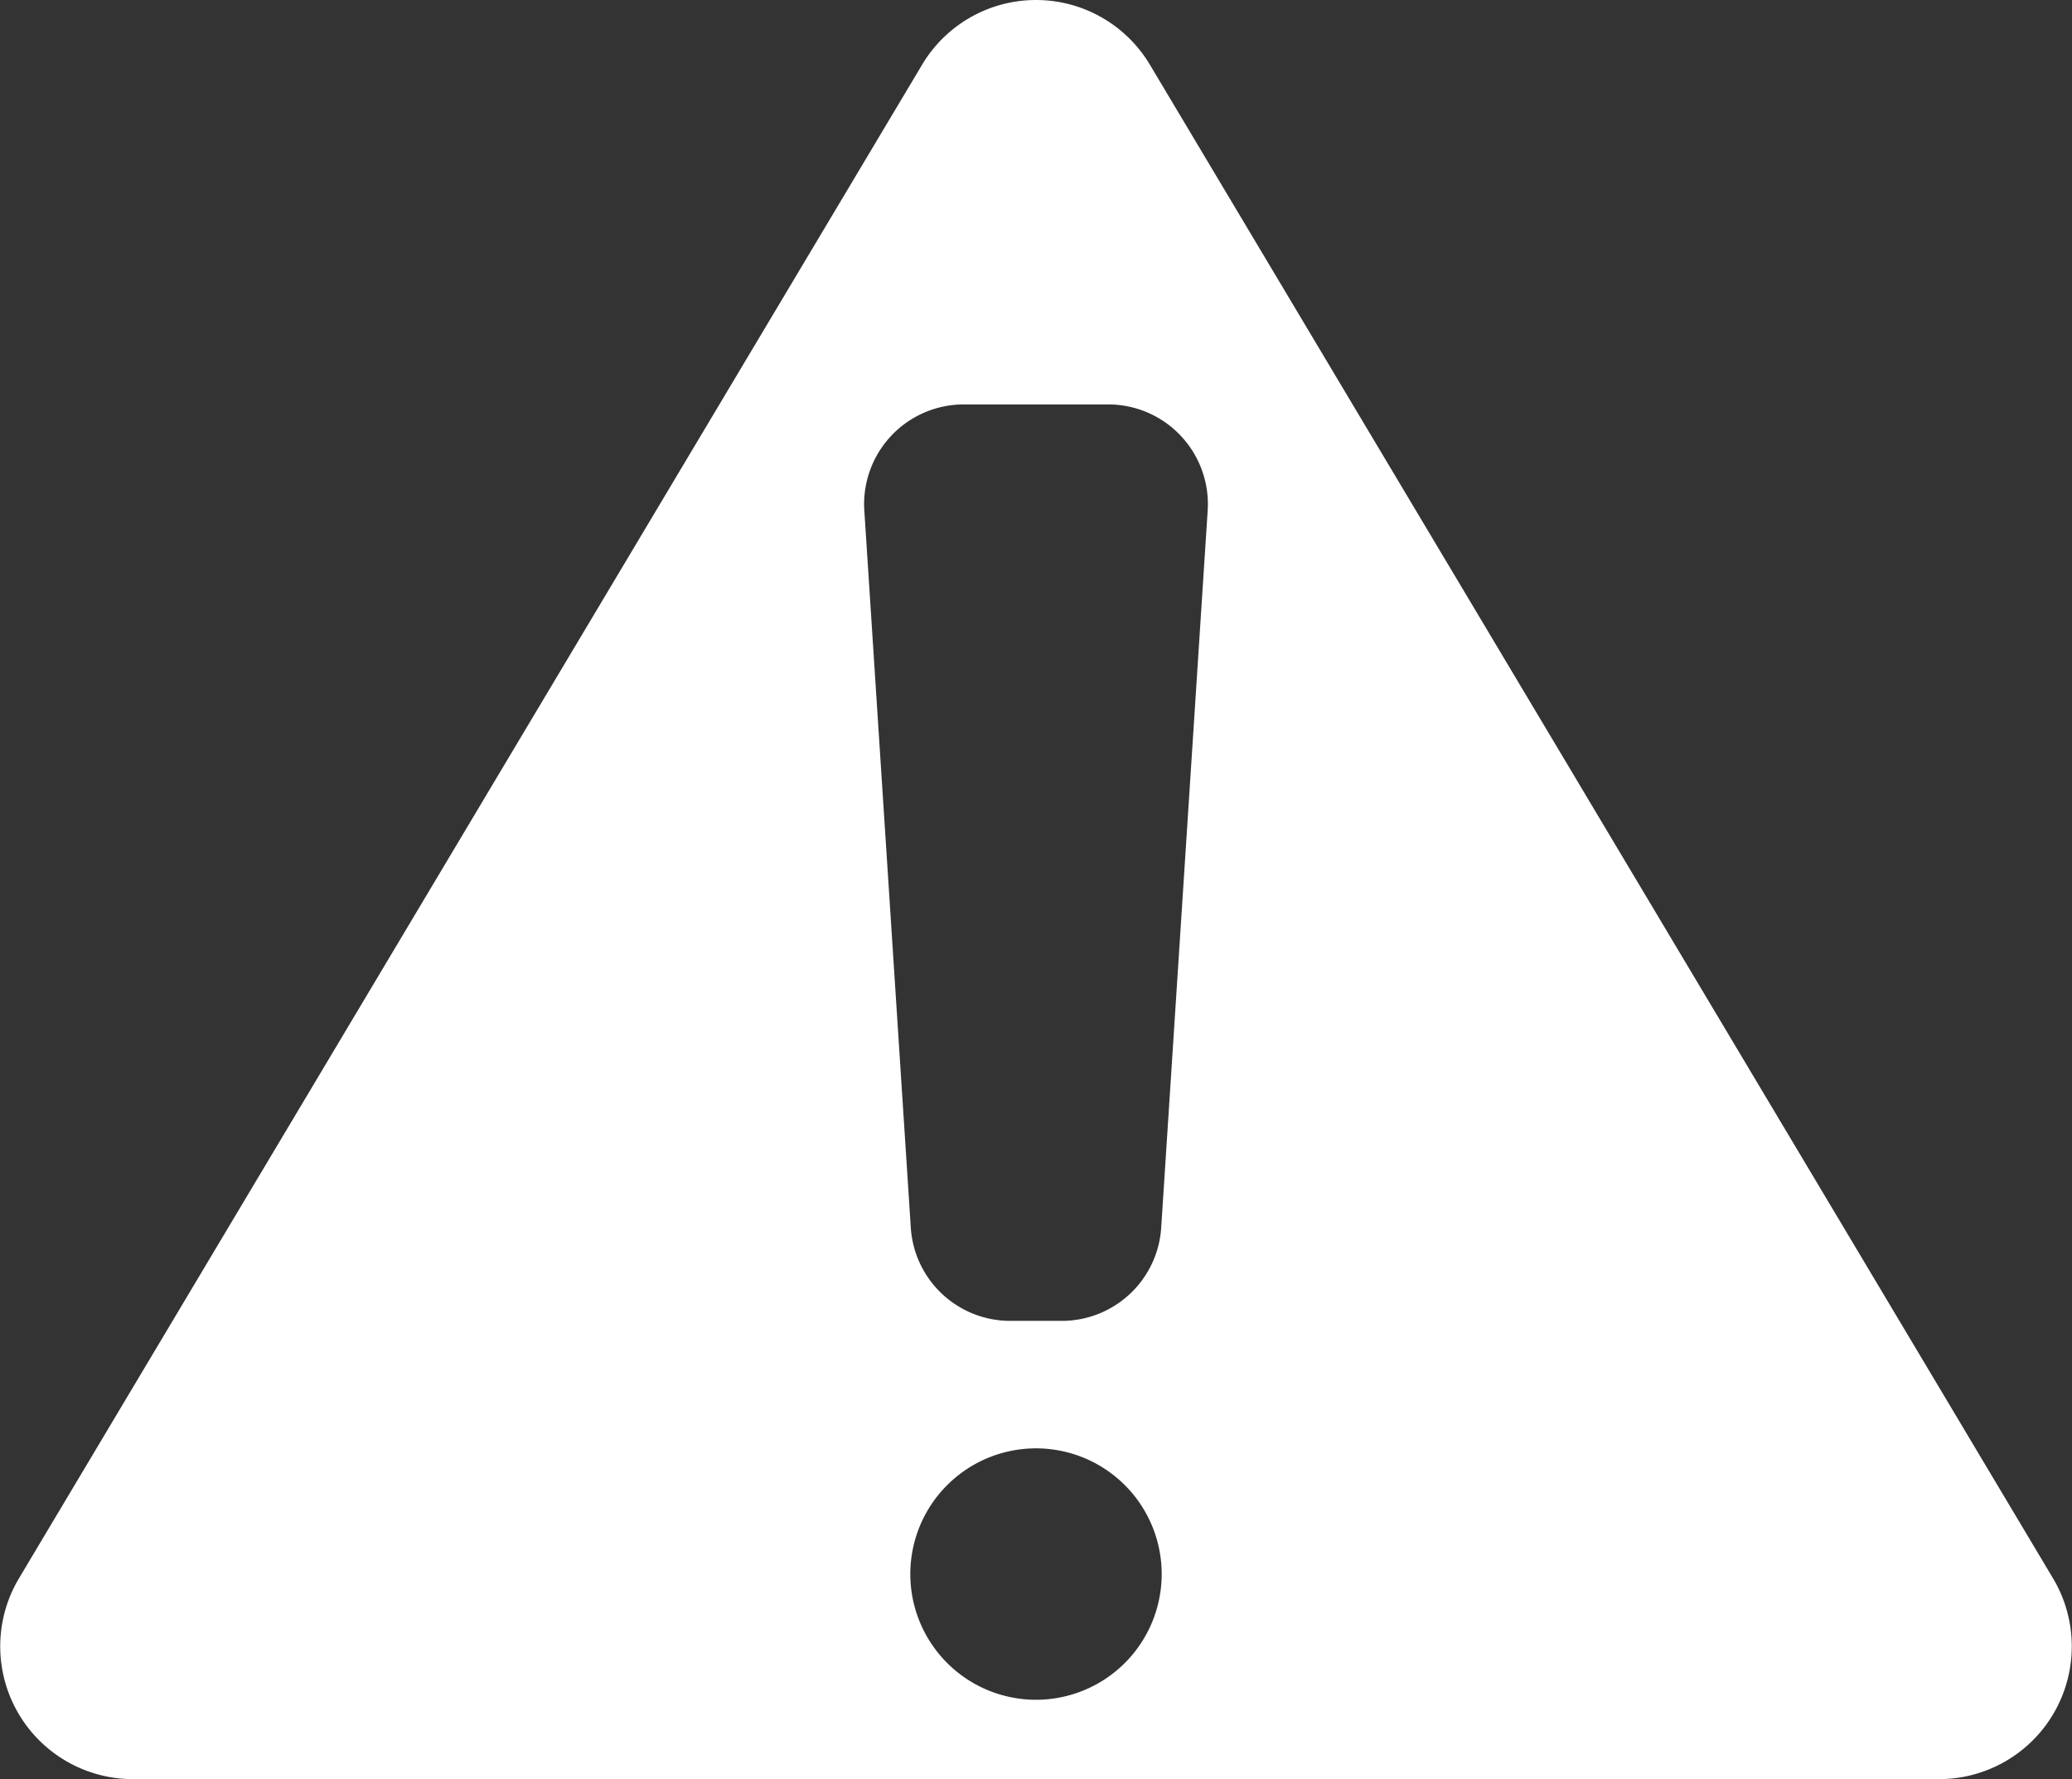 <svg xmlns="http://www.w3.org/2000/svg" width="35" height="30.046" viewBox="0 0 35 30.046"><rect x="0" y="0" width="35" height="30.046" fill="#333333" stroke="none"/><defs><style>.a{fill:#fff;}</style></defs><g transform="translate(0 -2.477)"><path class="a" d="M34.68,29.133,19.424,3.57a2.24,2.24,0,0,0-3.848,0L.32,29.133a2.242,2.242,0,0,0,1.925,3.39h30.51A2.242,2.242,0,0,0,34.68,29.133ZM17.5,31.183a2.123,2.123,0,1,1,2.123-2.124A2.123,2.123,0,0,1,17.5,31.183Zm2.115-7.974a1.683,1.683,0,0,1-1.68,1.575h-.87a1.683,1.683,0,0,1-1.68-1.575L14.6,11.1a1.684,1.684,0,0,1,1.68-1.793h2.446A1.684,1.684,0,0,1,20.4,11.1Z"/></g></svg>